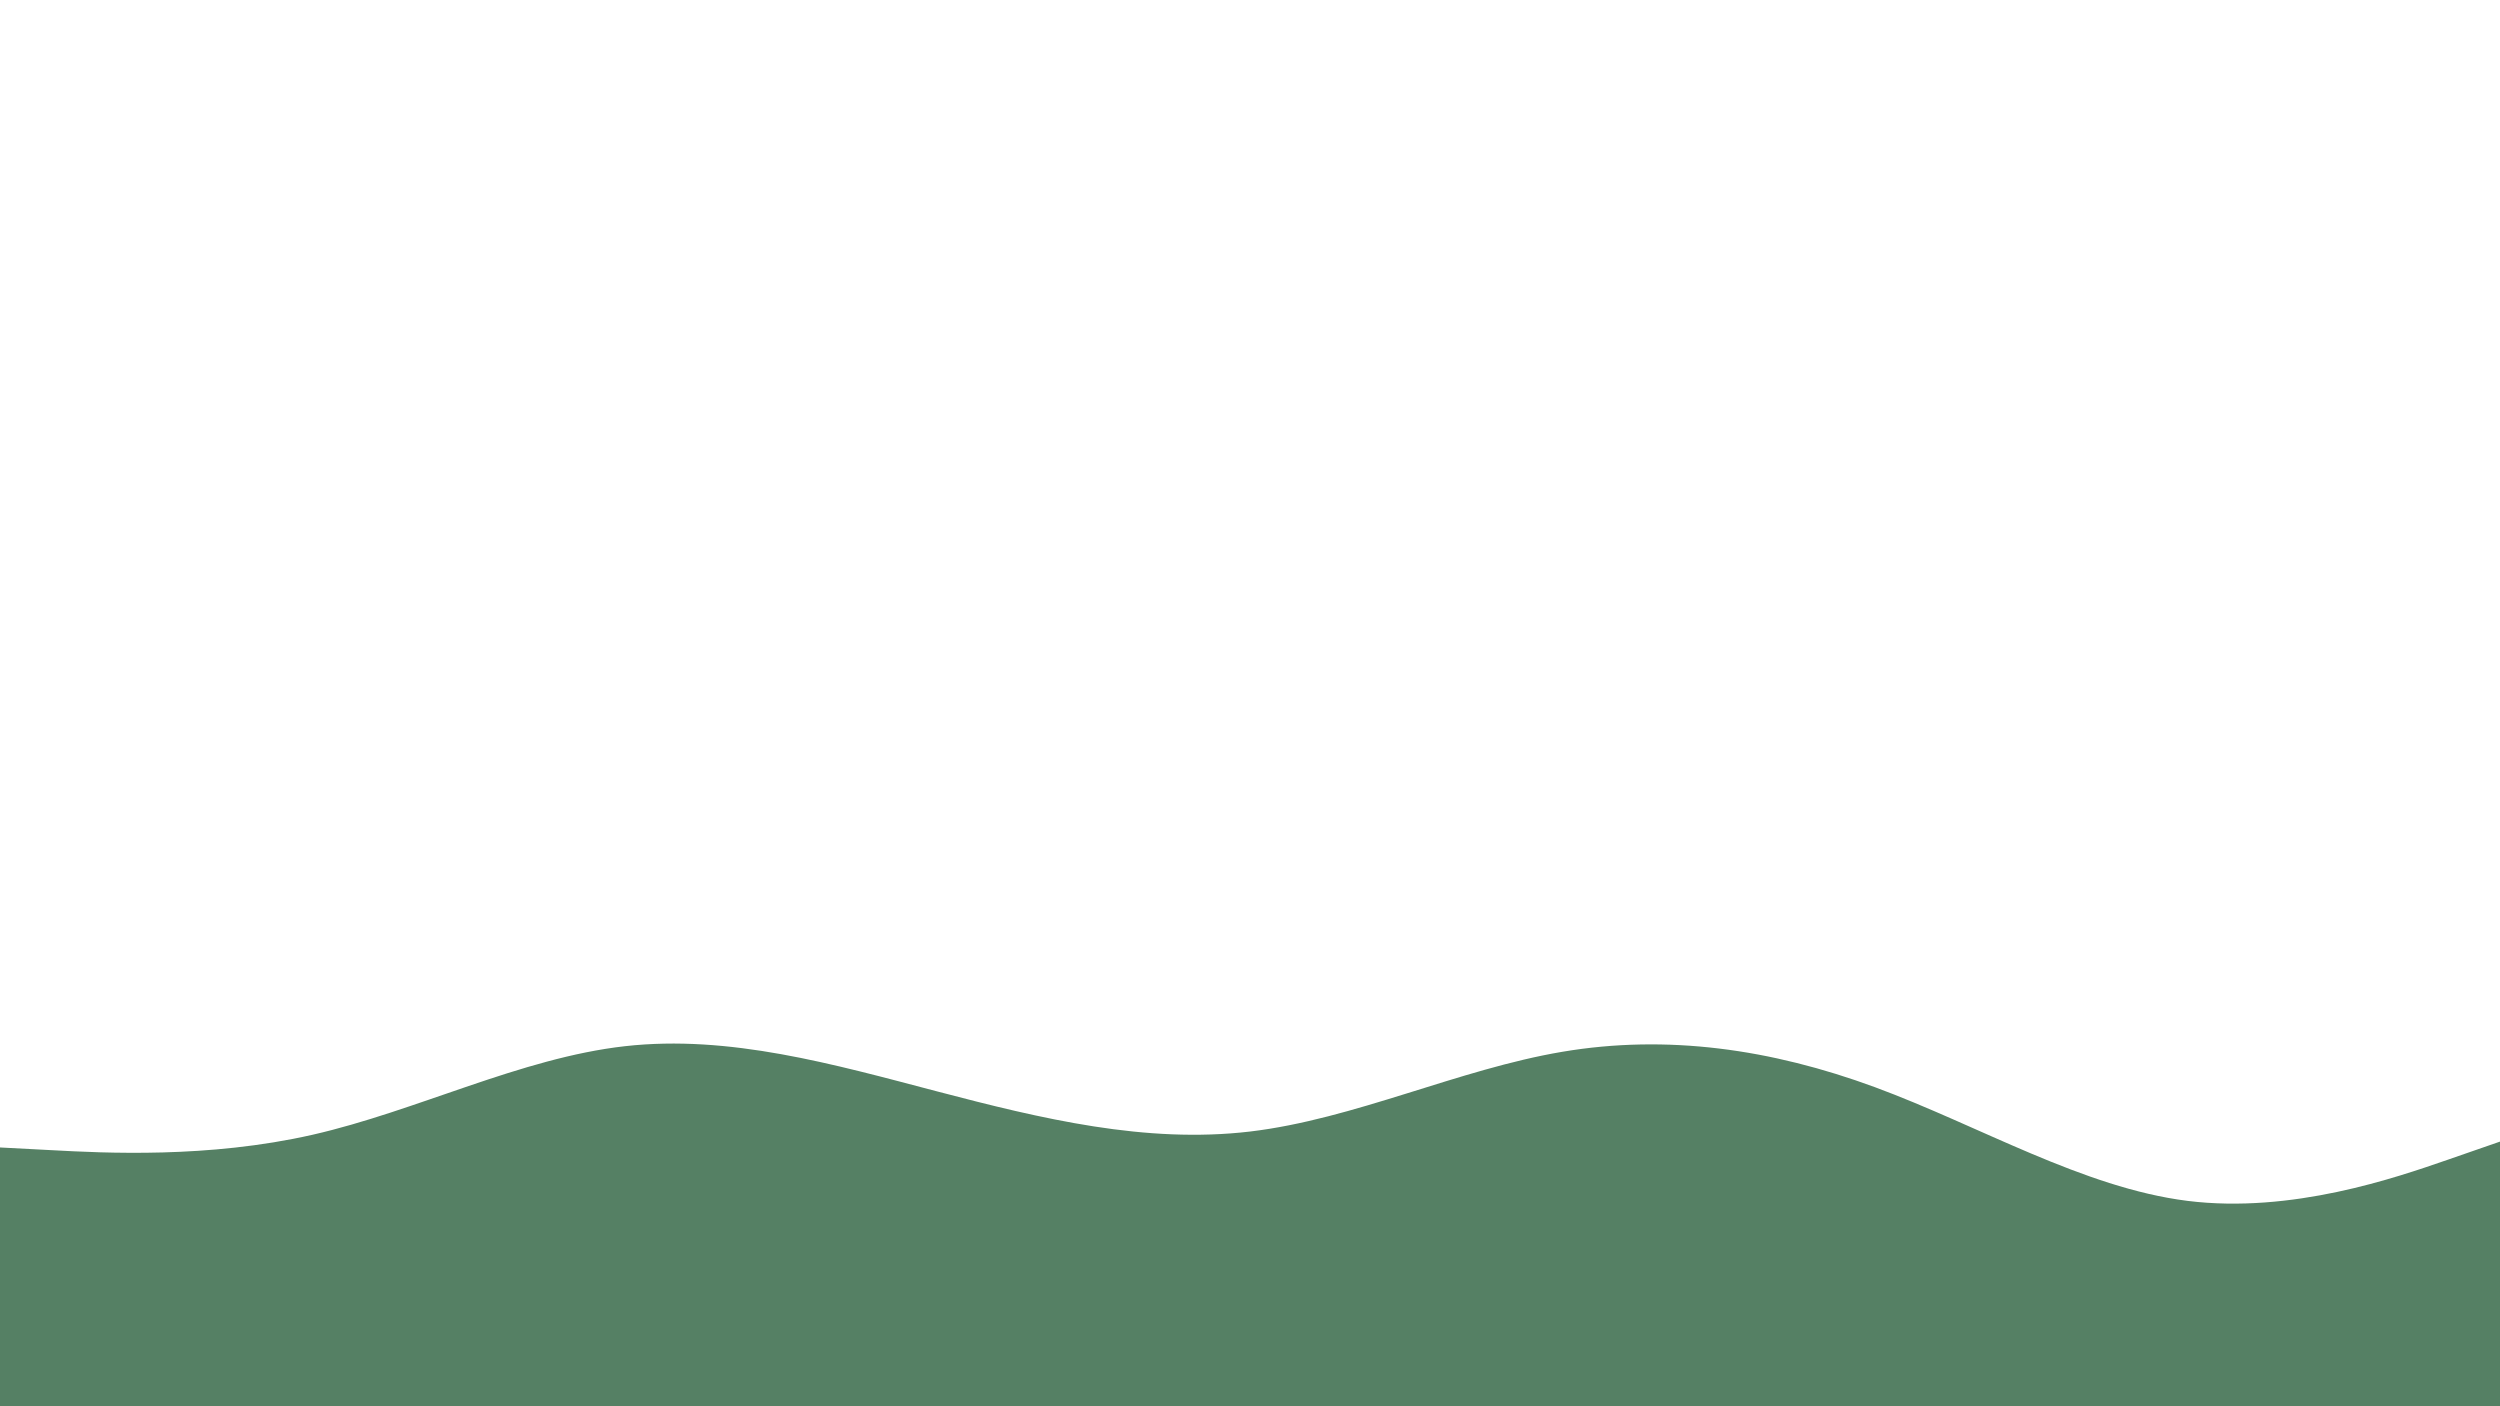 <svg id="visual" viewBox="0 0 2560 1440" width="2560" height="1440" xmlns="http://www.w3.org/2000/svg" xmlns:xlink="http://www.w3.org/1999/xlink" version="1.1"><rect x="0" y="0" width="2560" height="1440" fill="#ffffff"></rect><path d="M0 1175L53.3 1177.8C106.7 1180.7 213.3 1186.3 320 1162C426.7 1137.7 533.3 1083.3 640 1071.3C746.7 1059.3 853.3 1089.7 960 1117.7C1066.7 1145.7 1173.3 1171.3 1280 1158.7C1386.7 1146 1493.3 1095 1600 1077C1706.7 1059 1813.3 1074 1920 1113.3C2026.7 1152.7 2133.3 1216.3 2240 1229.7C2346.7 1243 2453.3 1206 2506.7 1187.5L2560 1169L2560 1441L2506.7 1441C2453.3 1441 2346.7 1441 2240 1441C2133.3 1441 2026.7 1441 1920 1441C1813.3 1441 1706.7 1441 1600 1441C1493.3 1441 1386.7 1441 1280 1441C1173.3 1441 1066.7 1441 960 1441C853.3 1441 746.7 1441 640 1441C533.3 1441 426.7 1441 320 1441C213.3 1441 106.7 1441 53.3 1441L0 1441Z" fill="#558064" stroke-linecap="round" stroke-linejoin="miter"></path></svg>
